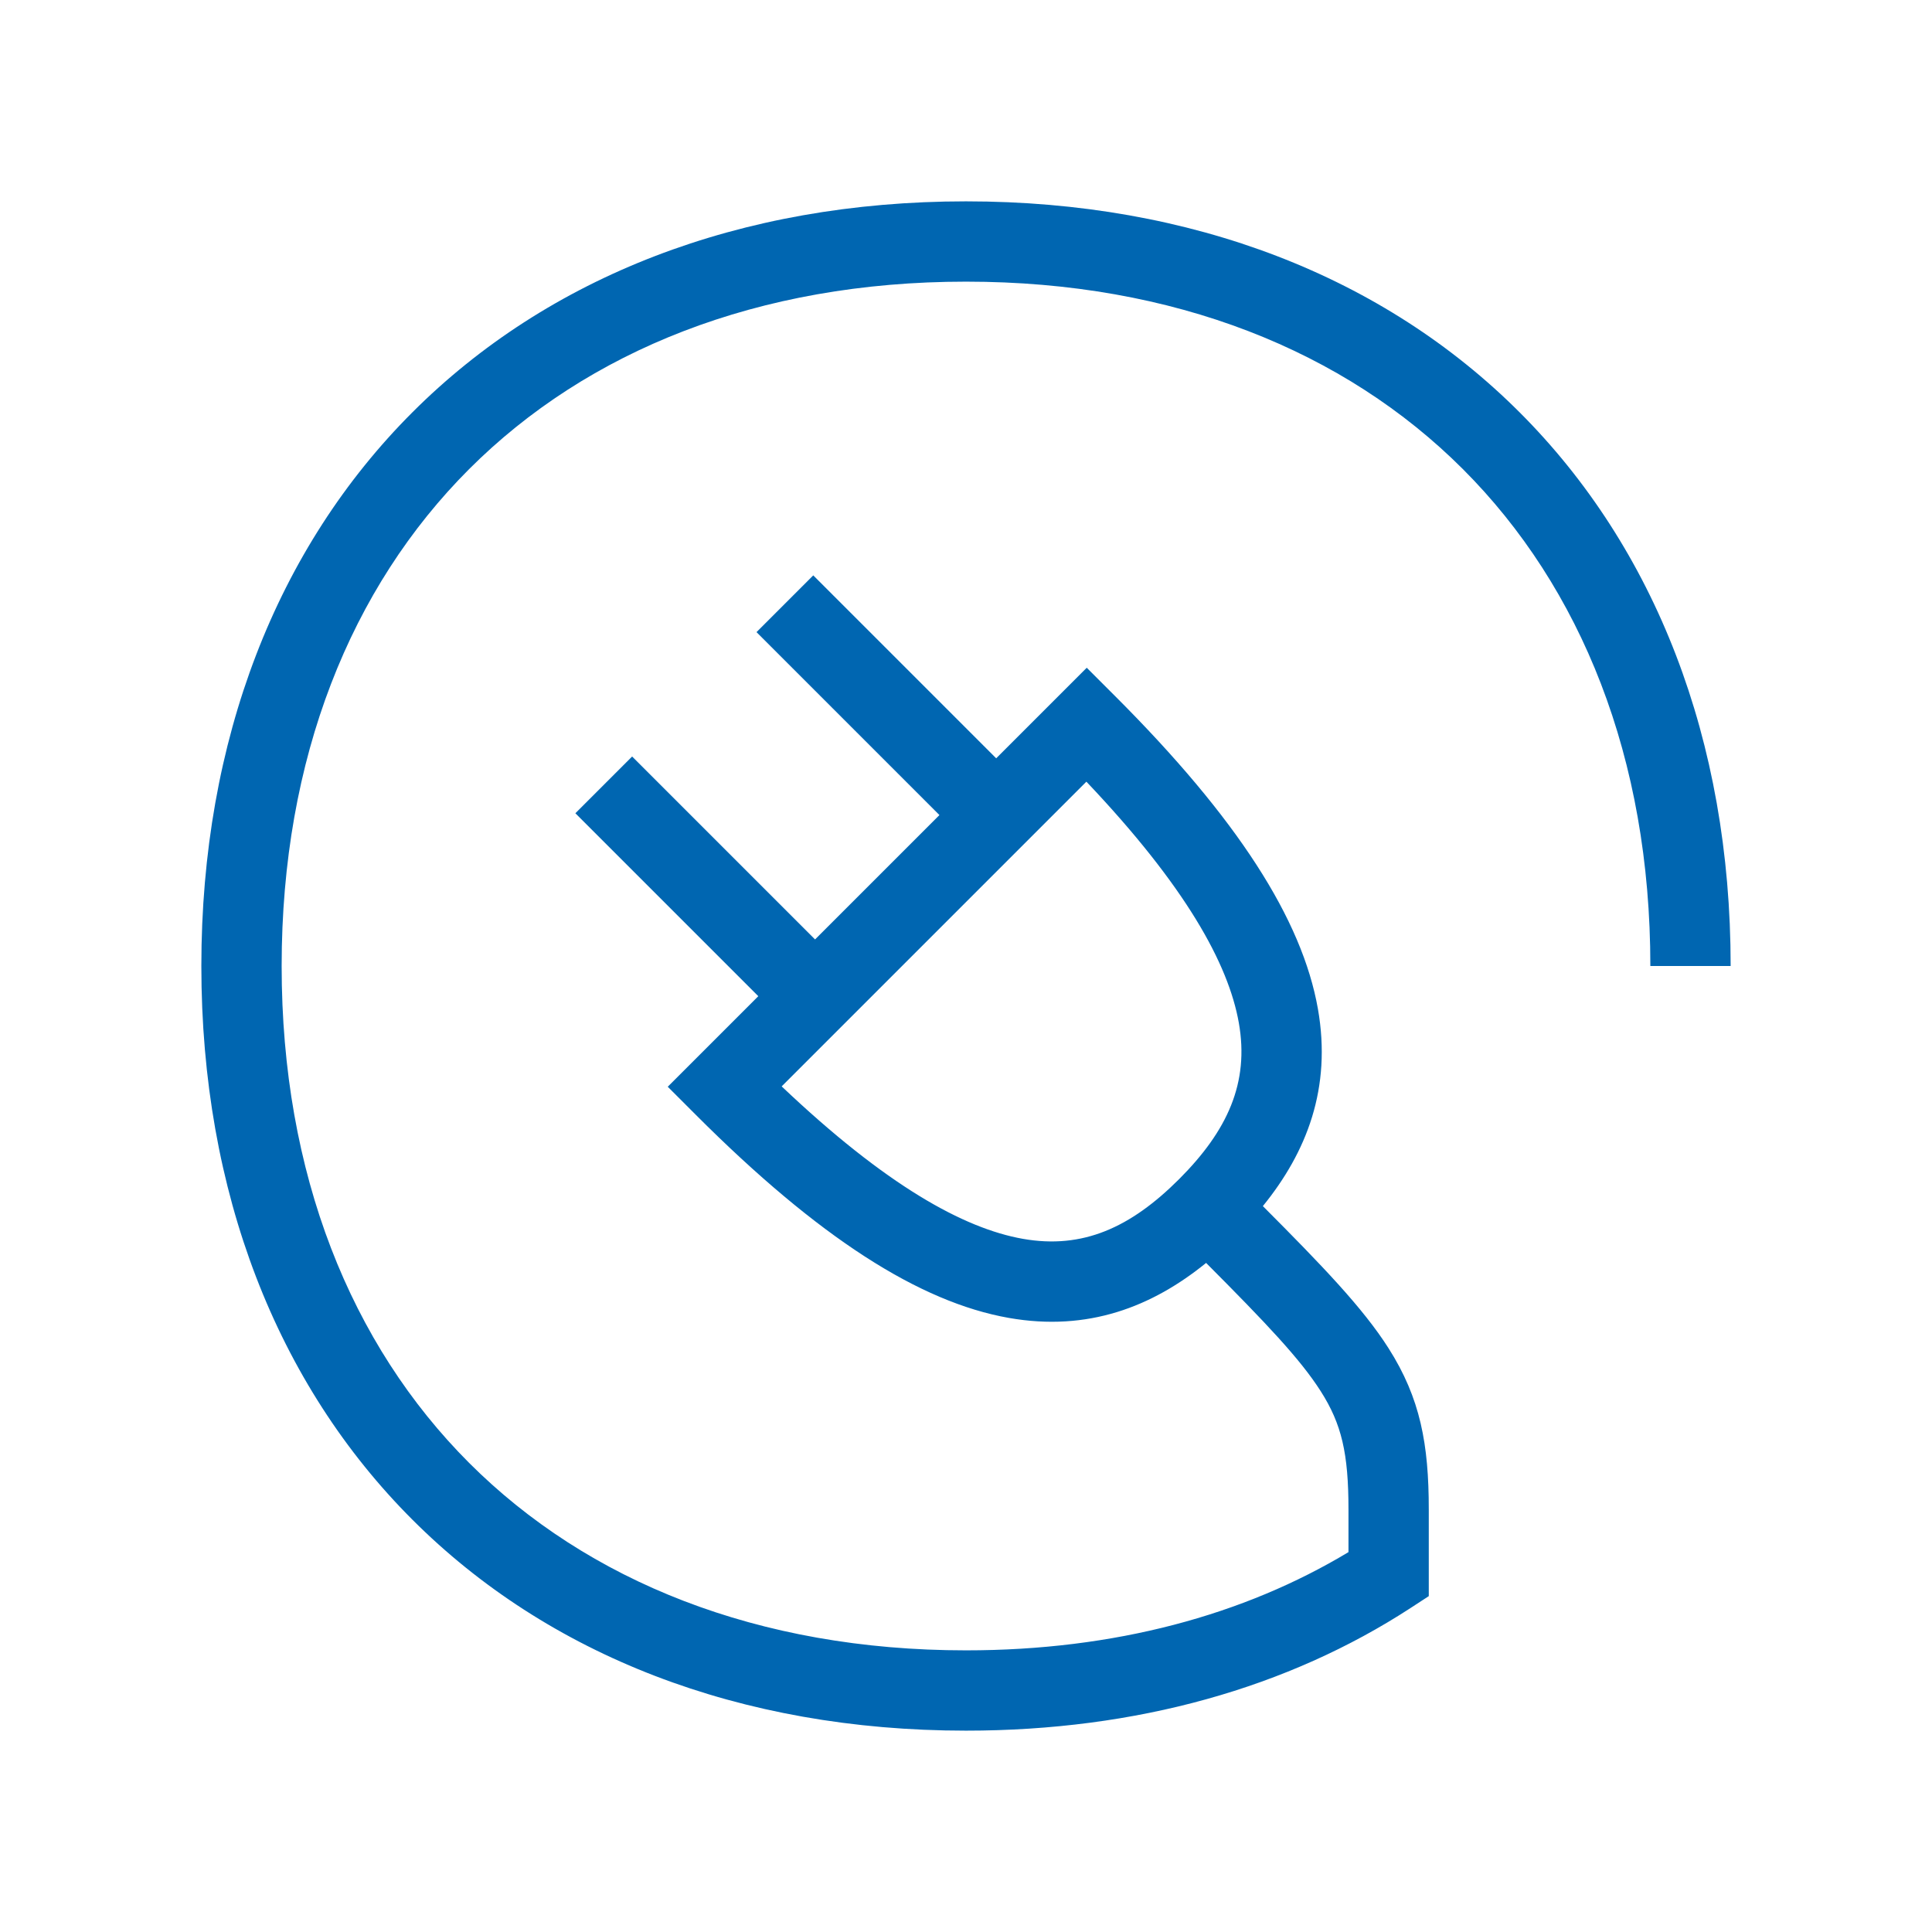 <svg aria-hidden="true" width="100%" height="100%" viewBox="0 0 32 32" xmlns="http://www.w3.org/2000/svg">
        <path d="M24.23 7.77C26.188 9.729 27.335 12.551 27.335 16H28.665C28.665 12.249 27.412 9.071 25.17 6.83C22.929 4.588 19.751 3.335 16 3.335C12.249 3.335 9.071 4.588 6.83 6.83C4.588 9.071 3.335 12.249 3.335 16C3.335 19.751 4.588 22.929 6.83 25.17C9.071 27.412 12.249 28.665 16 28.665C18.831 28.665 21.337 27.952 23.363 26.634L23.665 26.437V25C23.665 23.927 23.528 23.162 22.998 22.33C22.574 21.663 21.897 20.96 20.917 19.977C21.645 19.081 22.059 18.02 21.829 16.711C21.568 15.228 20.496 13.555 18.47 11.53L18 11.06L16.5 12.56L13.47 9.53L12.53 10.47L15.56 13.5L13.5 15.56L10.47 12.53L9.53 13.47L12.56 16.5L11.06 18L11.53 18.47C13.555 20.496 15.228 21.568 16.711 21.829C18.02 22.059 19.081 21.645 19.977 20.918C20.97 21.915 21.536 22.51 21.876 23.044C22.222 23.587 22.335 24.073 22.335 25V25.708C20.602 26.751 18.461 27.335 16 27.335C12.551 27.335 9.729 26.188 7.77 24.23C5.812 22.271 4.665 19.449 4.665 16C4.665 12.551 5.812 9.729 7.77 7.77C9.729 5.812 12.551 4.665 16 4.665C19.449 4.665 22.271 5.812 24.23 7.77ZM16.942 20.519C15.962 20.346 14.677 19.636 12.947 17.994L17.994 12.947C19.636 14.677 20.346 15.962 20.519 16.942C20.694 17.934 20.332 18.727 19.53 19.53C18.727 20.332 17.934 20.694 16.942 20.519Z" fill="#0066b1"></path>
      </svg>
